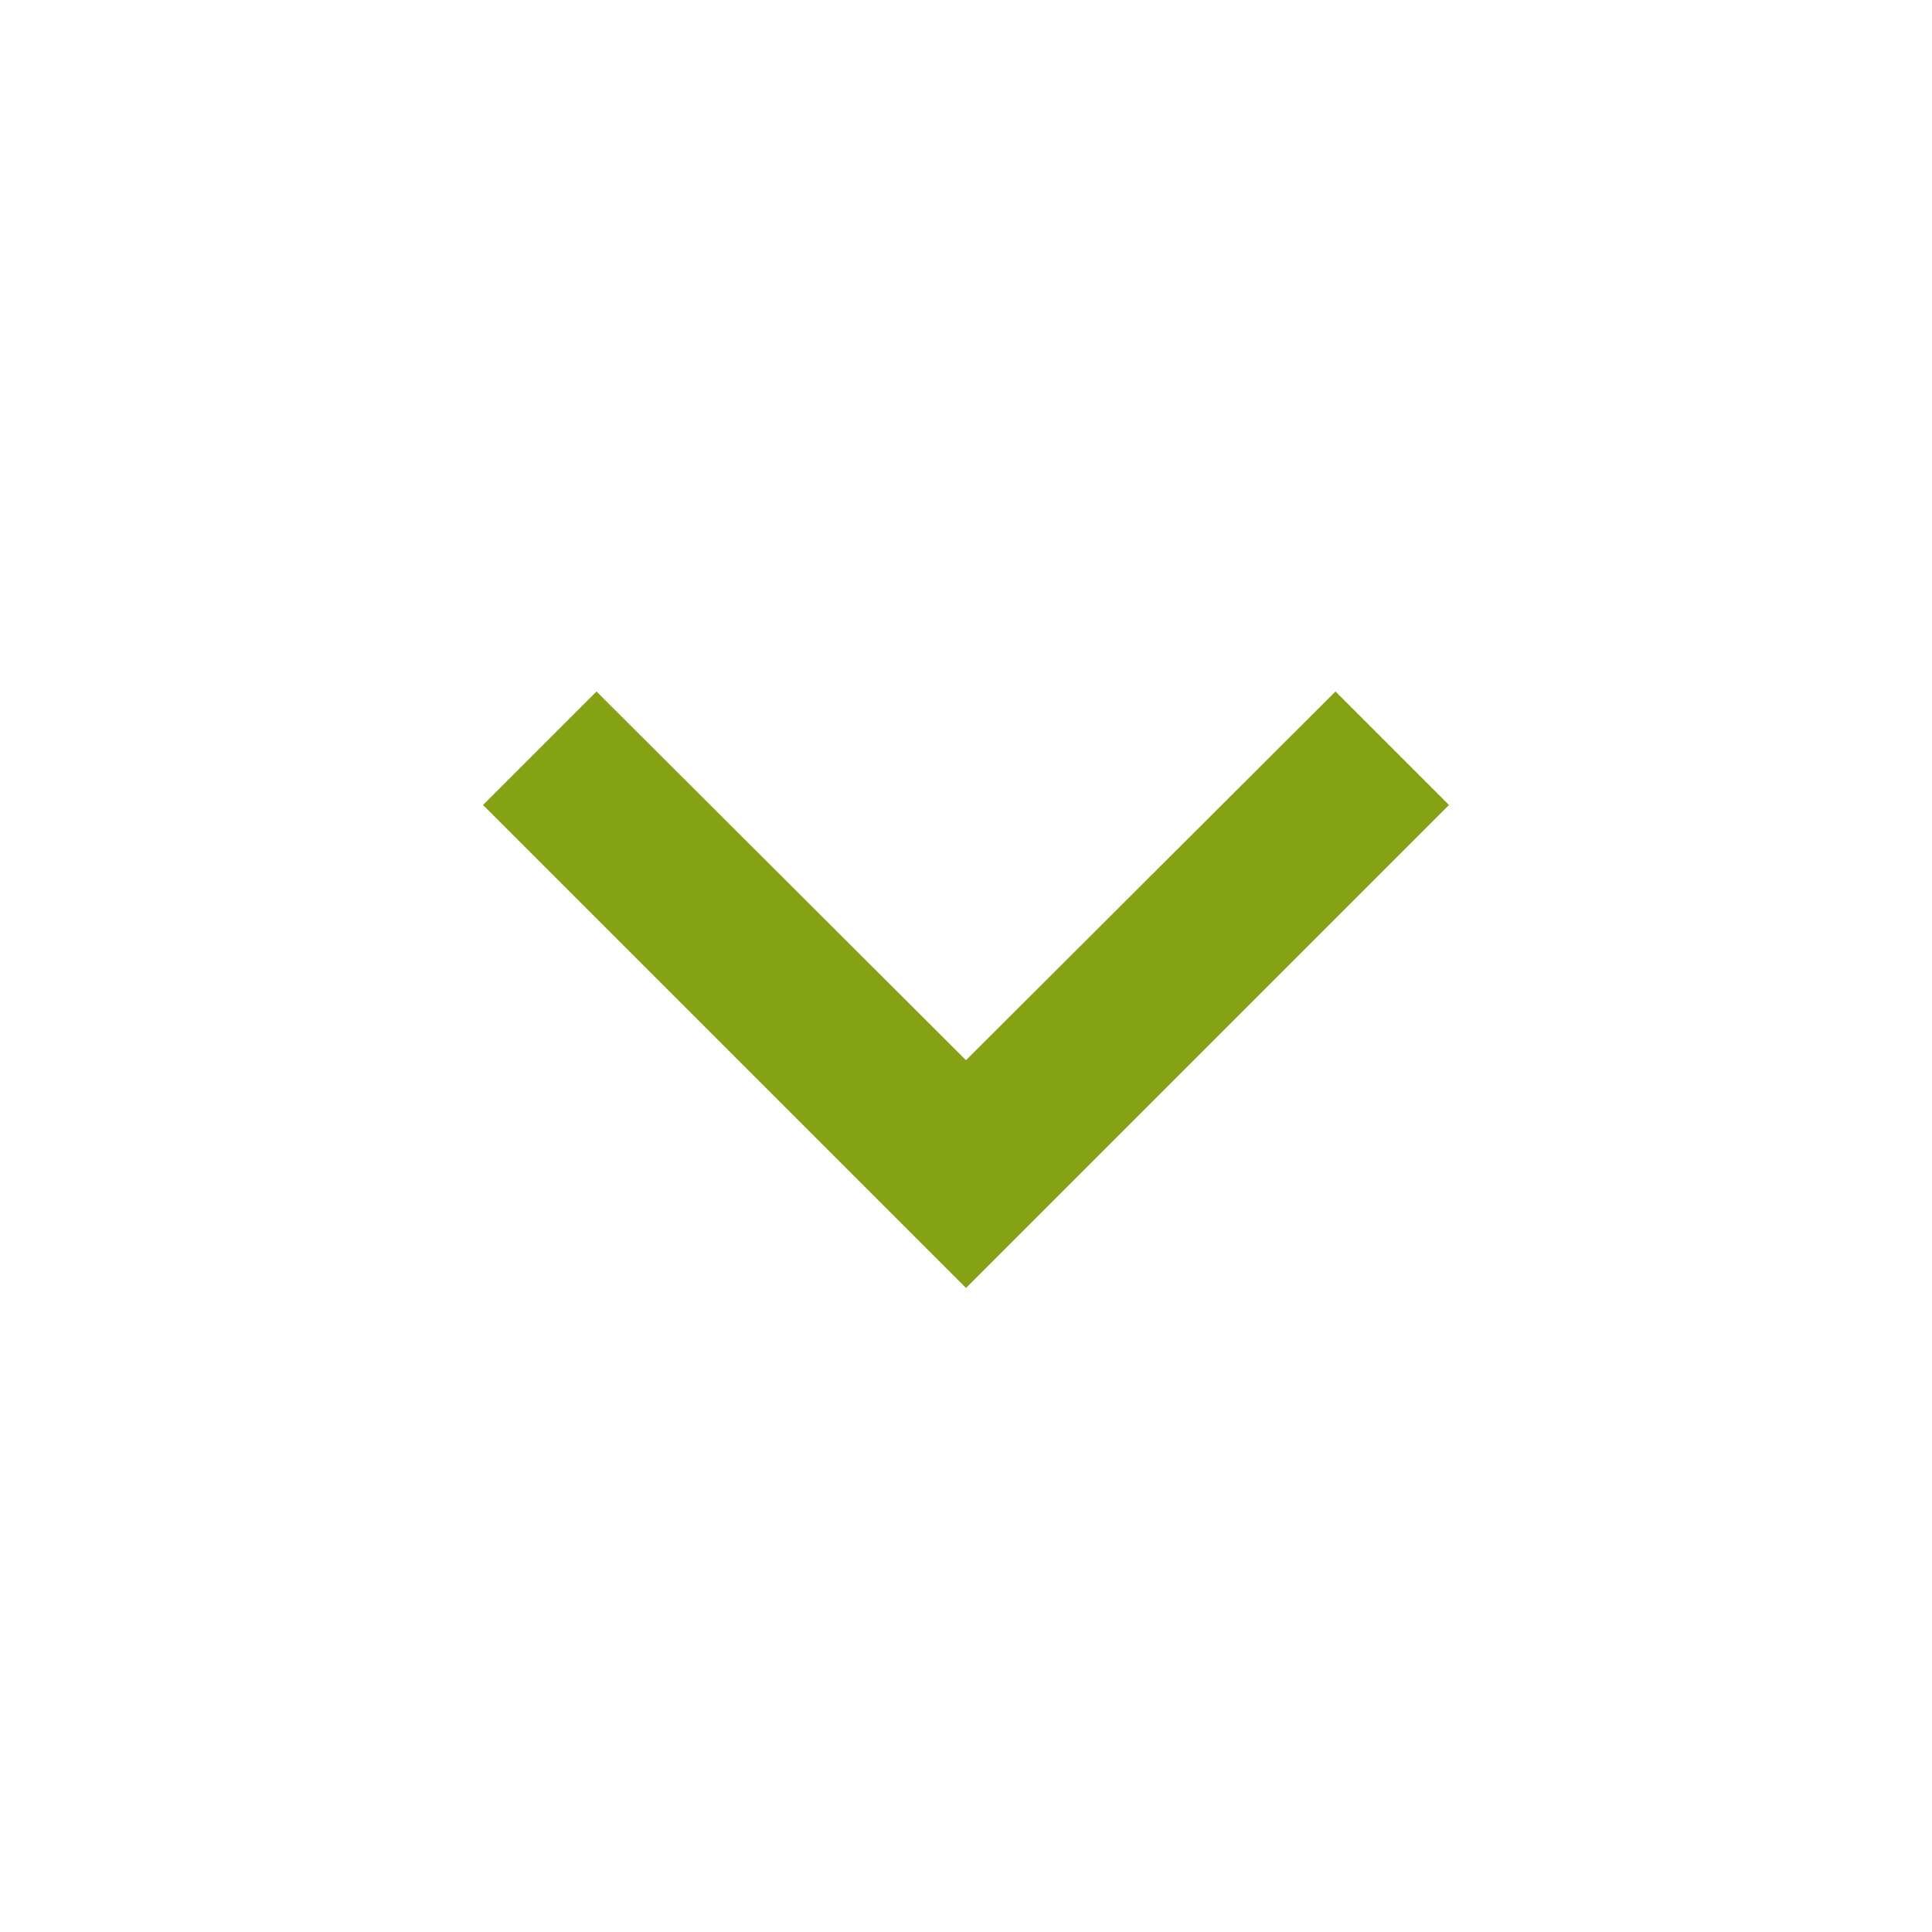 <svg xmlns="http://www.w3.org/2000/svg" height="24px" viewBox="0 0 24 24" width="24px" fill="#84a214"><path d="M24 24H0V0h24v24z" fill="none" opacity=".87"/><path d="M16.59 8.59L12 13.17 7.41 8.59 6 10l6 6 6-6-1.41-1.41z"/></svg>